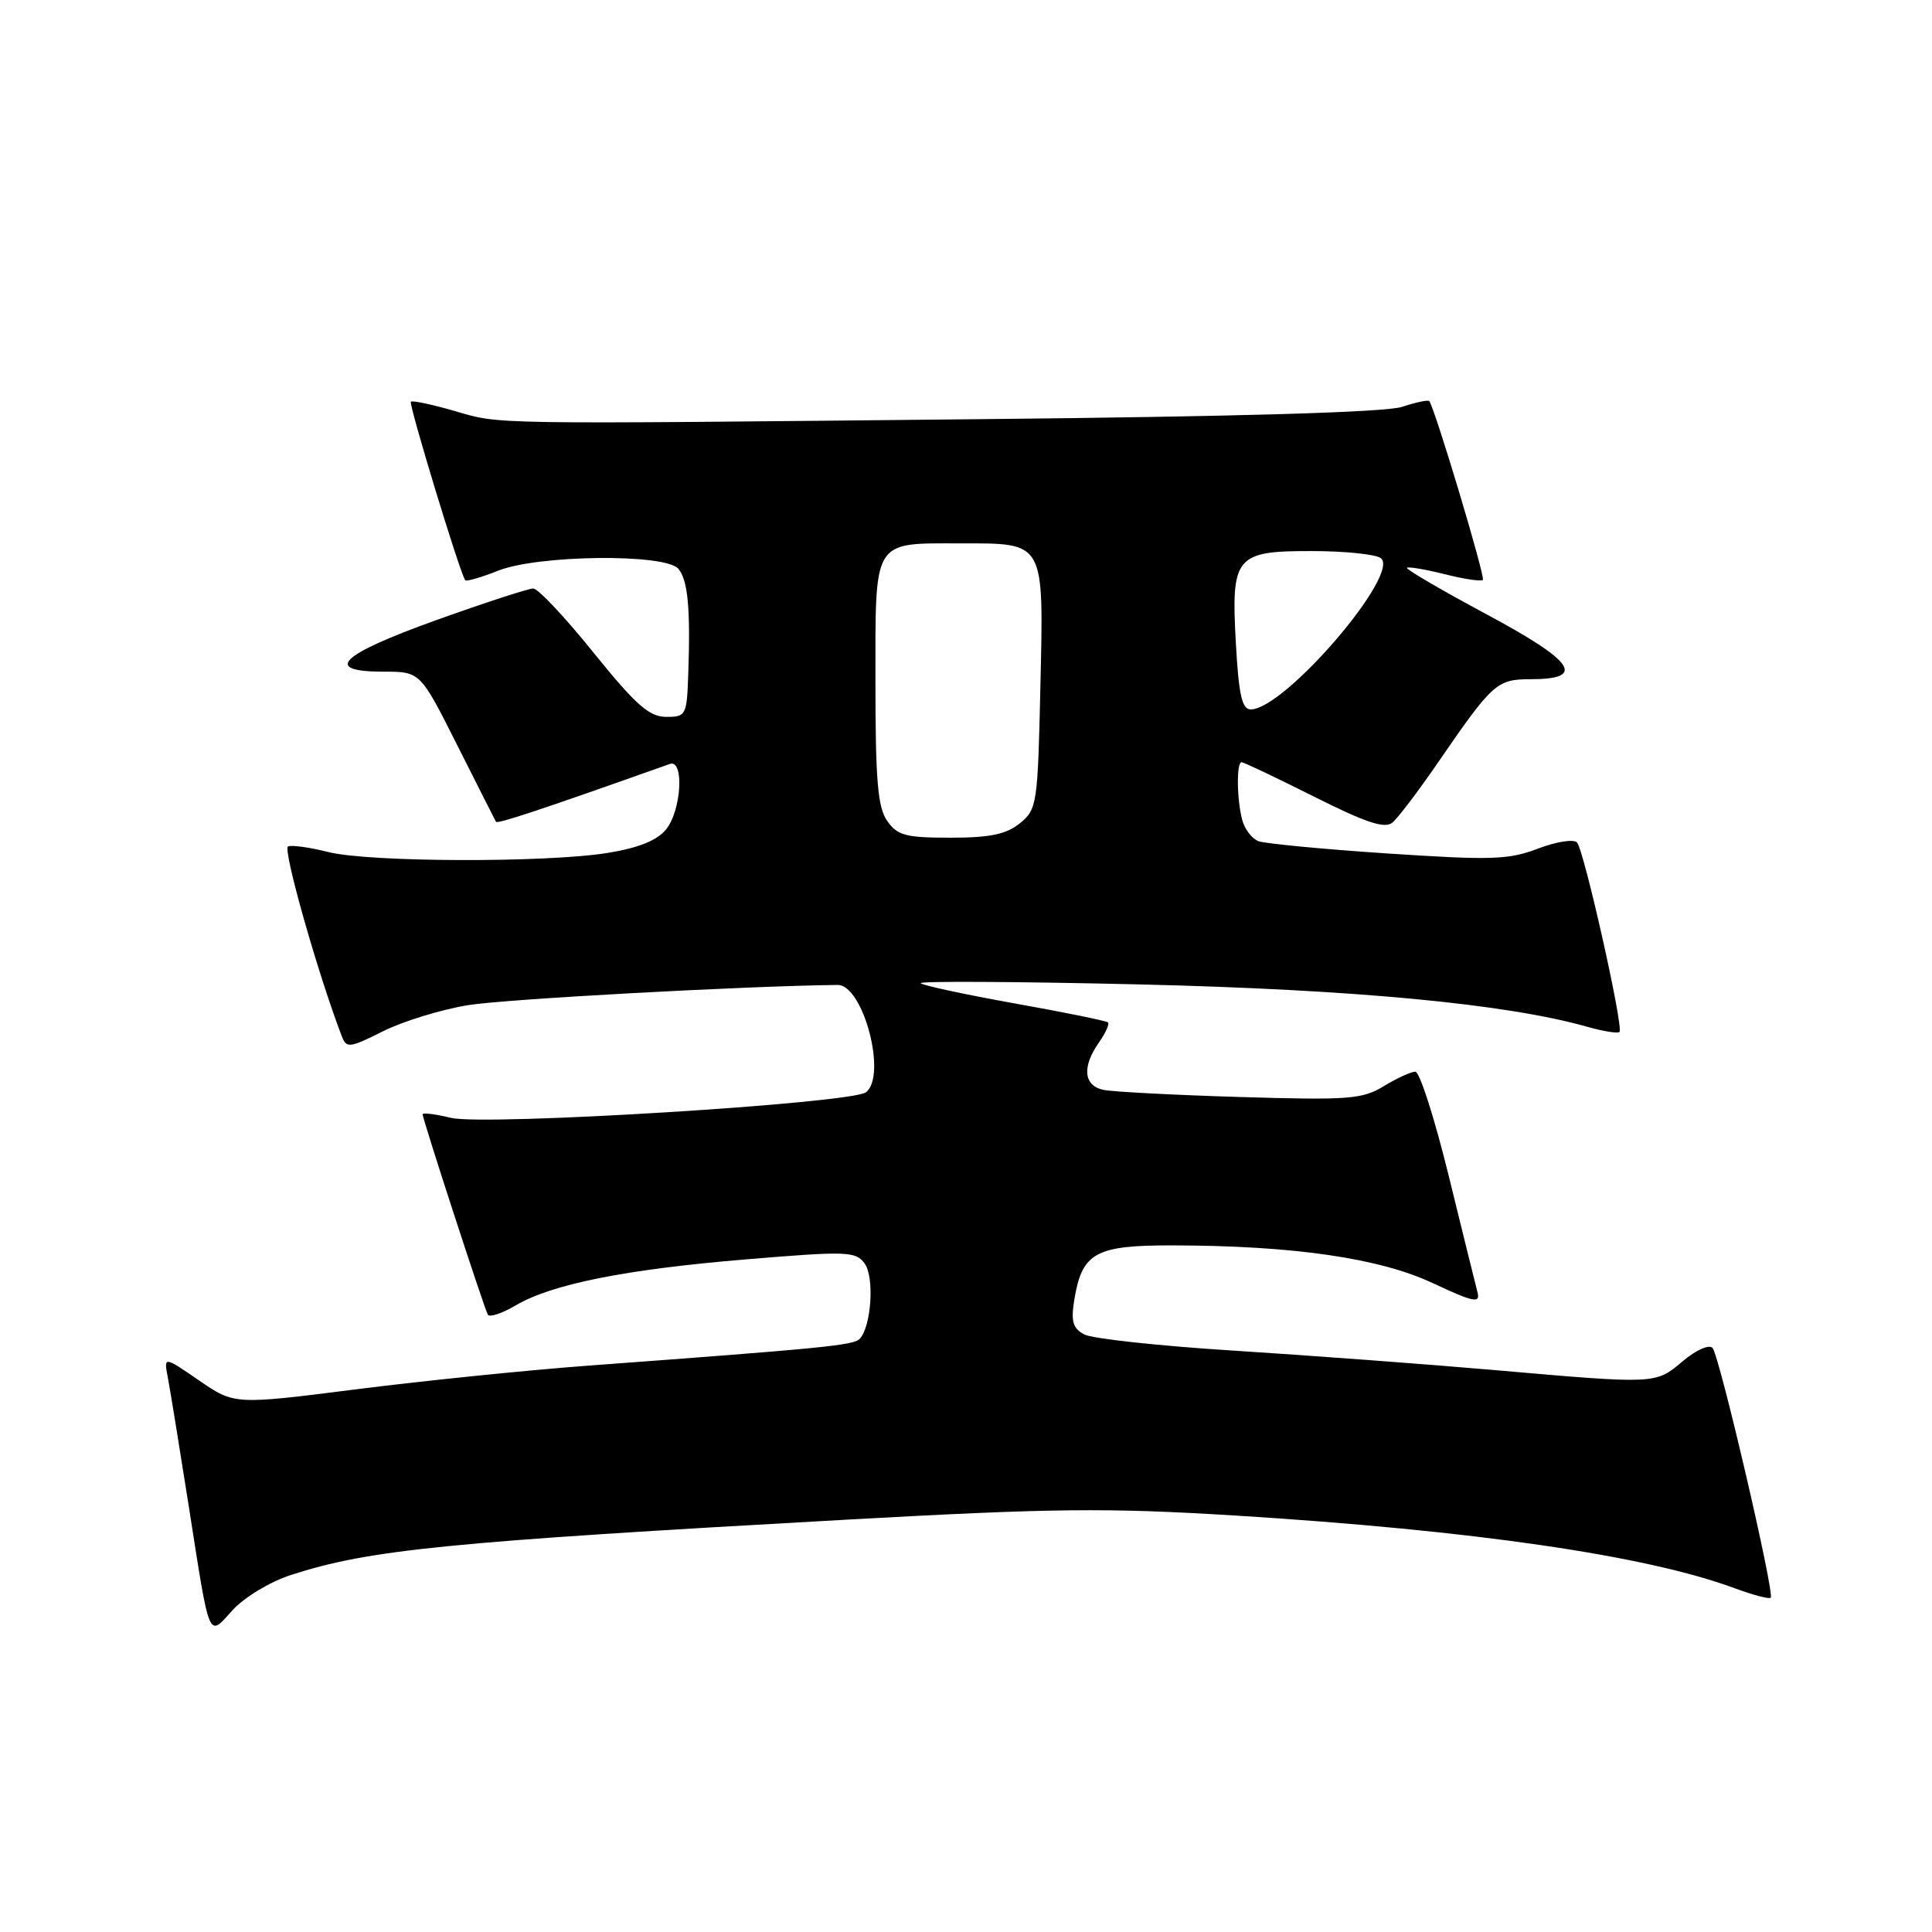 <?xml version="1.0" encoding="UTF-8" standalone="no"?>
<!DOCTYPE svg PUBLIC "-//W3C//DTD SVG 1.1//EN" "http://www.w3.org/Graphics/SVG/1.1/DTD/svg11.dtd" >
<svg xmlns="http://www.w3.org/2000/svg" xmlns:xlink="http://www.w3.org/1999/xlink" version="1.1" viewBox="0 0 256 256">
 <g >
 <path fill="currentColor"
d=" M 38.56 208.69 C 48.97 205.33 59.08 204.32 112.23 201.36 C 139.62 199.84 146.66 199.77 163.73 200.82 C 195.25 202.78 218.17 206.11 229.88 210.46 C 232.29 211.35 234.42 211.91 234.63 211.71 C 235.18 211.15 227.84 179.64 226.92 178.61 C 226.47 178.11 224.74 178.88 222.98 180.36 C 219.34 183.43 219.57 183.42 198.00 181.54 C 188.93 180.75 173.42 179.60 163.54 178.97 C 153.66 178.35 144.72 177.38 143.67 176.82 C 142.16 176.01 141.89 175.09 142.34 172.28 C 143.37 165.97 145.11 165.00 155.40 165.02 C 171.37 165.05 182.77 166.70 189.85 170.02 C 195.26 172.55 196.16 172.74 195.78 171.25 C 195.53 170.29 193.80 163.31 191.95 155.75 C 190.09 148.19 188.11 142.00 187.54 142.00 C 186.97 142.01 185.09 142.87 183.36 143.92 C 180.51 145.66 178.73 145.79 164.36 145.36 C 155.64 145.10 147.49 144.67 146.25 144.42 C 143.59 143.88 143.33 141.40 145.60 138.16 C 146.48 136.90 147.03 135.70 146.82 135.48 C 146.60 135.27 141.04 134.13 134.46 132.96 C 127.88 131.78 122.28 130.58 122.00 130.28 C 121.72 129.99 134.78 130.06 151.00 130.44 C 179.53 131.12 199.64 133.02 210.34 136.06 C 212.46 136.66 214.37 136.96 214.59 136.74 C 215.17 136.16 209.90 112.67 208.96 111.63 C 208.52 111.16 206.21 111.52 203.78 112.45 C 199.90 113.93 197.61 114.00 183.85 113.09 C 175.29 112.52 167.60 111.78 166.75 111.46 C 165.89 111.13 164.93 109.88 164.61 108.68 C 163.88 105.96 163.82 101.00 164.52 101.00 C 164.81 101.00 169.12 103.05 174.10 105.55 C 180.99 109.01 183.49 109.84 184.50 109.00 C 185.23 108.39 187.90 104.88 190.43 101.20 C 197.77 90.51 198.33 90.00 202.80 90.00 C 210.25 90.00 208.66 87.66 196.98 81.40 C 190.99 78.19 186.25 75.42 186.43 75.24 C 186.61 75.06 188.85 75.44 191.42 76.08 C 193.98 76.73 196.26 77.07 196.49 76.84 C 196.84 76.49 190.16 54.20 189.39 53.15 C 189.25 52.96 187.63 53.30 185.78 53.91 C 183.60 54.63 164.19 55.20 129.97 55.54 C 63.59 56.21 66.47 56.26 60.14 54.43 C 57.20 53.58 54.63 53.04 54.44 53.23 C 54.13 53.54 60.95 75.96 61.64 76.88 C 61.79 77.08 63.74 76.52 65.98 75.63 C 71.26 73.51 88.20 73.33 89.89 75.37 C 91.15 76.89 91.50 80.62 91.20 89.25 C 91.01 94.81 90.91 95.00 88.25 94.99 C 86.01 94.97 84.23 93.39 78.66 86.49 C 74.90 81.82 71.30 77.99 70.66 77.98 C 70.02 77.98 64.21 79.87 57.75 82.19 C 44.97 86.78 42.72 89.00 50.84 89.00 C 55.69 89.00 55.69 89.00 60.59 98.75 C 63.29 104.11 65.60 108.68 65.72 108.89 C 65.91 109.21 71.81 107.25 88.75 101.23 C 90.69 100.54 90.30 107.41 88.25 109.91 C 87.06 111.37 84.59 112.36 80.50 113.02 C 72.36 114.33 48.91 114.26 43.50 112.90 C 41.09 112.29 38.69 111.95 38.17 112.15 C 37.41 112.43 42.11 129.02 45.29 137.31 C 45.91 138.92 46.32 138.87 50.73 136.66 C 53.35 135.34 58.42 133.78 62.00 133.19 C 66.95 132.38 98.88 130.64 110.99 130.51 C 114.38 130.48 117.57 142.53 114.75 144.73 C 112.85 146.21 64.25 149.21 59.75 148.12 C 57.69 147.62 56.00 147.41 56.00 147.65 C 56.00 148.30 64.17 173.39 64.64 174.20 C 64.87 174.58 66.51 174.04 68.28 173.00 C 73.11 170.15 82.84 168.20 98.89 166.87 C 112.26 165.76 113.38 165.80 114.57 167.42 C 115.88 169.22 115.47 175.70 113.93 177.39 C 113.14 178.26 109.36 178.63 78.00 180.95 C 70.03 181.54 56.20 182.95 47.28 184.08 C 31.07 186.14 31.07 186.14 26.38 182.92 C 21.69 179.69 21.69 179.69 22.25 182.59 C 22.55 184.19 23.79 191.80 25.00 199.50 C 27.86 217.75 27.53 216.97 30.85 213.32 C 32.39 211.64 35.82 209.57 38.56 208.69 Z  M 117.56 108.78 C 116.30 106.99 116.00 103.39 116.00 90.31 C 116.00 71.29 115.56 72.00 127.24 72.00 C 138.53 72.00 138.29 71.56 137.86 90.90 C 137.51 106.59 137.41 107.25 135.14 109.09 C 133.33 110.55 131.18 111.00 125.95 111.00 C 120.02 111.00 118.91 110.71 117.56 108.78 Z  M 163.76 85.25 C 163.11 73.69 163.68 72.99 173.90 73.02 C 178.08 73.02 182.13 73.43 182.91 73.92 C 185.84 75.78 170.25 94.00 165.73 94.00 C 164.57 94.00 164.14 92.09 163.76 85.25 Z "/>
</g>
</svg>